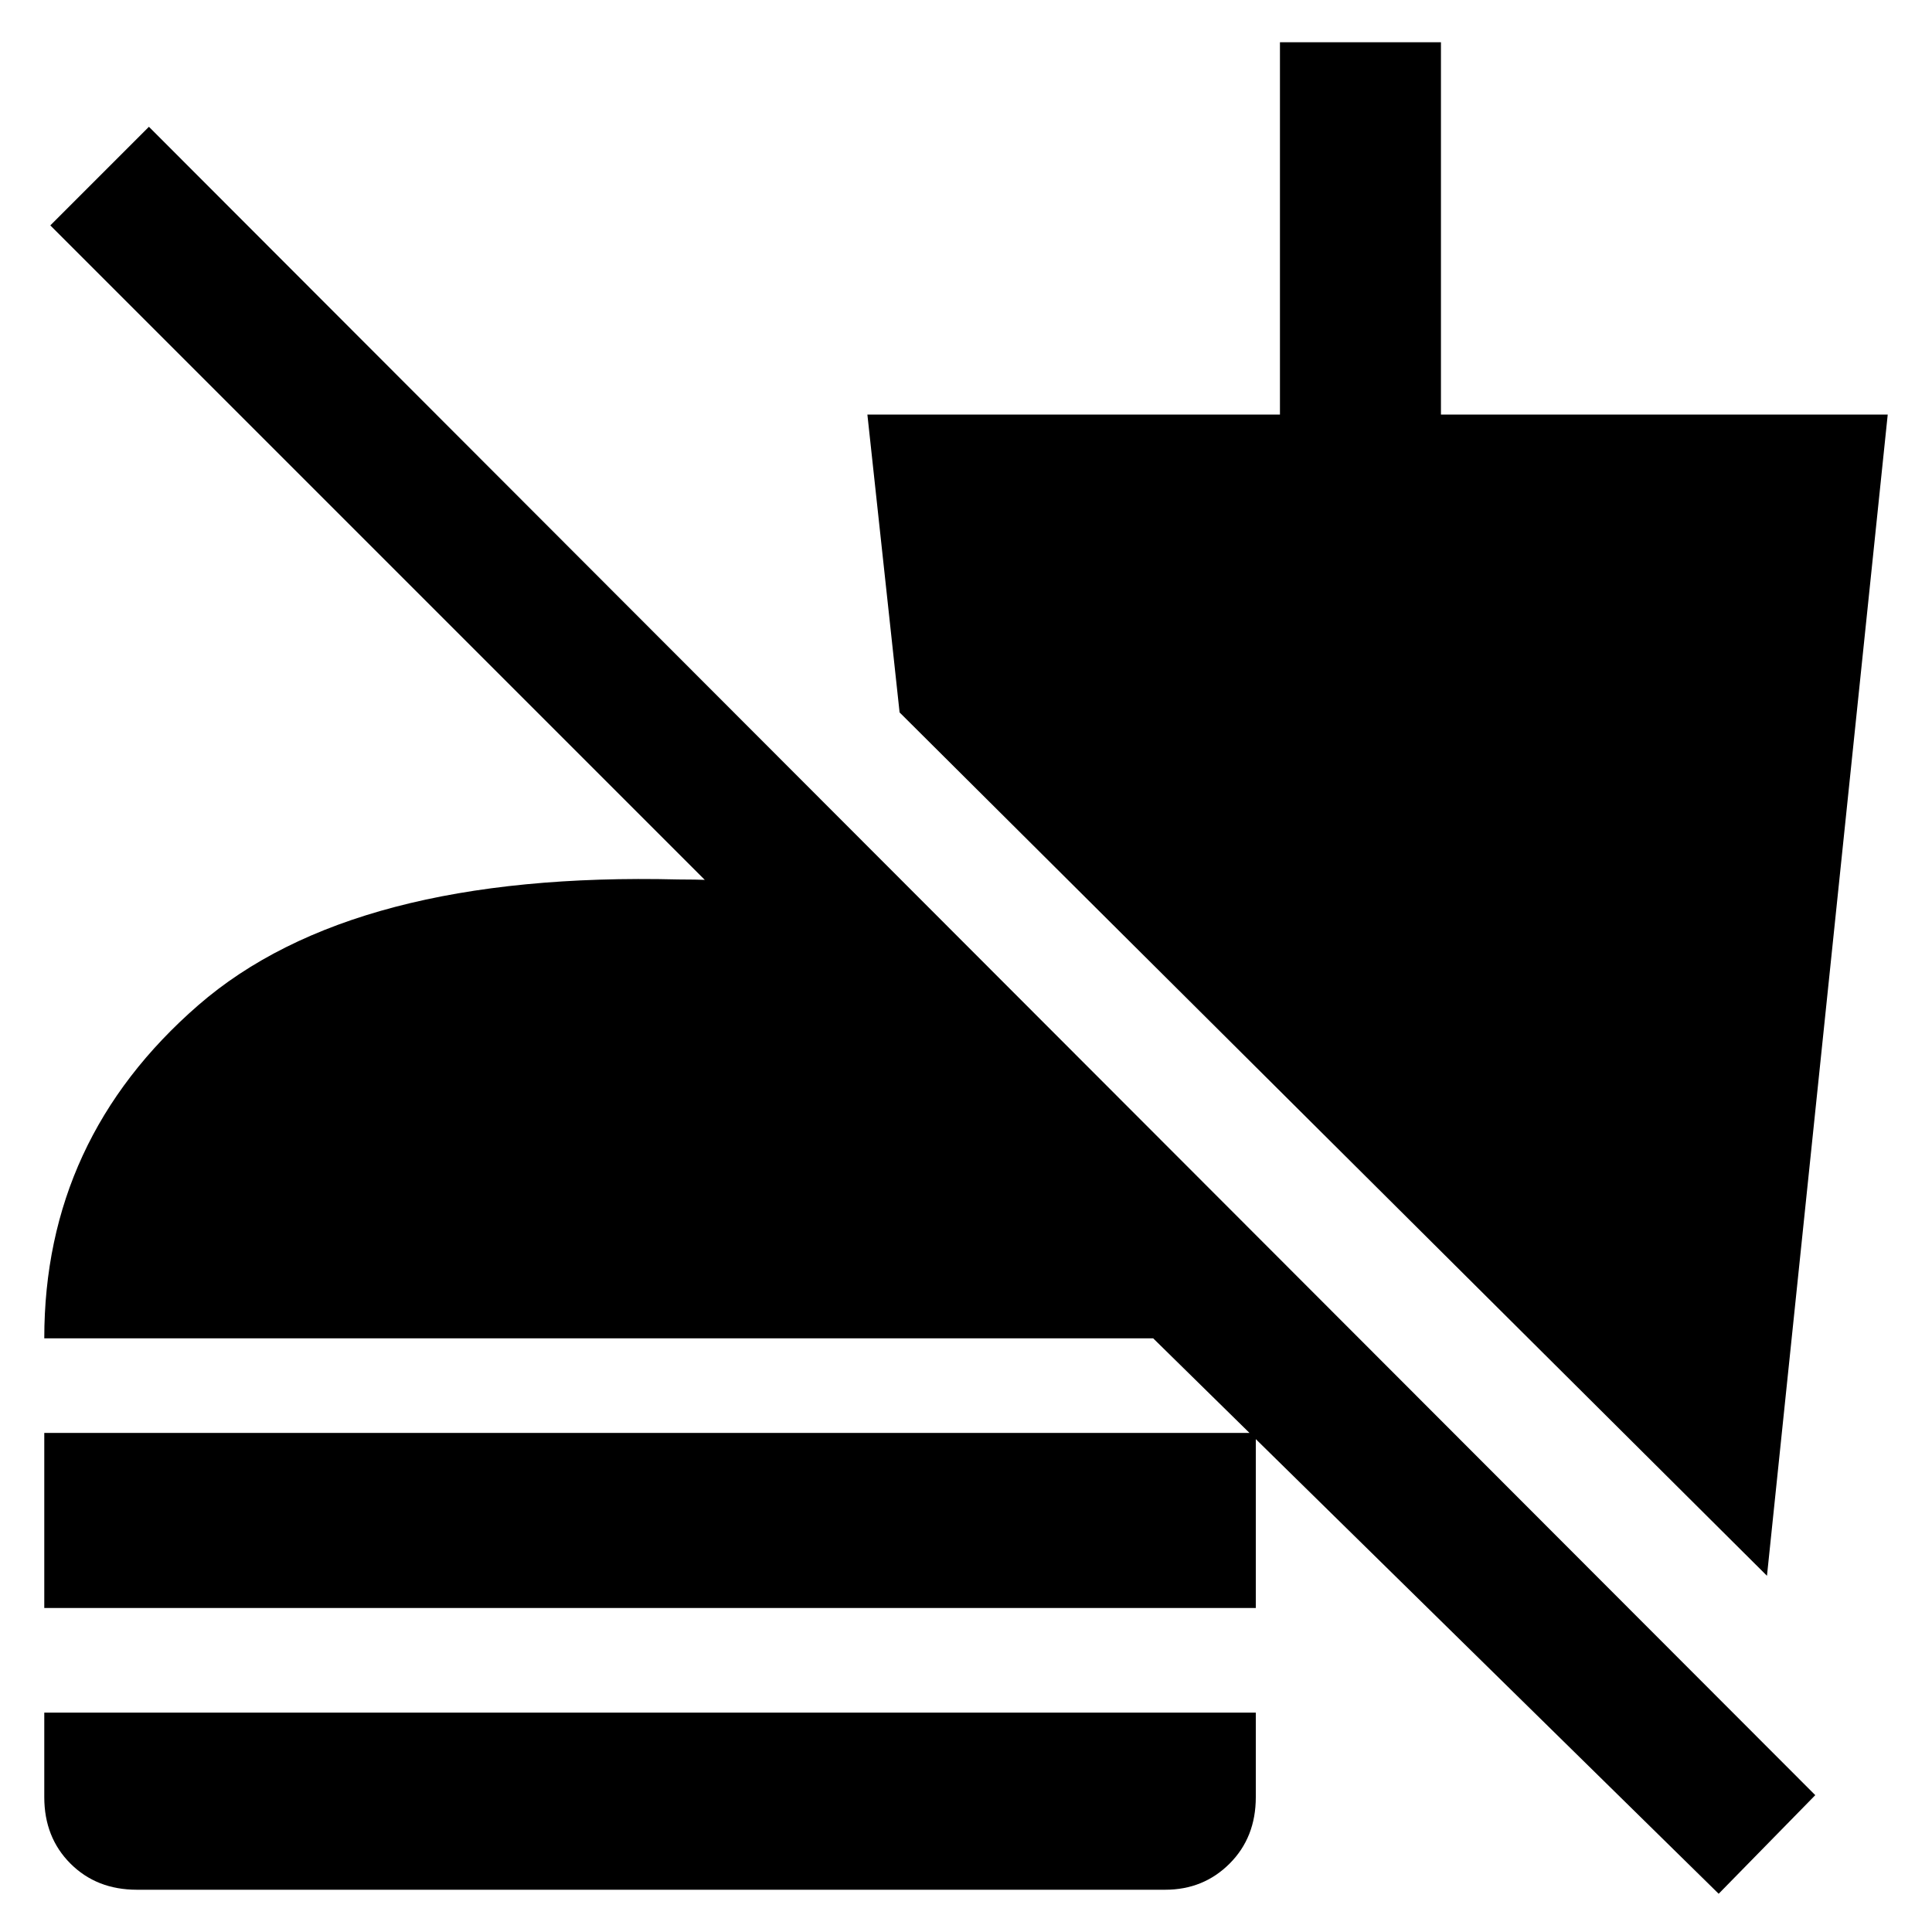 <svg xmlns="http://www.w3.org/2000/svg" height="48" viewBox="0 -960 960 960" width="48"><path d="M854-19 573-295H22q0-99 76.5-165.5T337-523q33 0 64 4.5t60 9.5v97L25-848l49-49L902-68l-48 49ZM22-161v-87h602v87H22ZM68-21q-20 0-33-13T22-67v-42h602v42q0 20-13 33t-32 13H68Zm810-156L447-606l-16-148h205v-185h80v185h222l-60 577Z"/></svg>